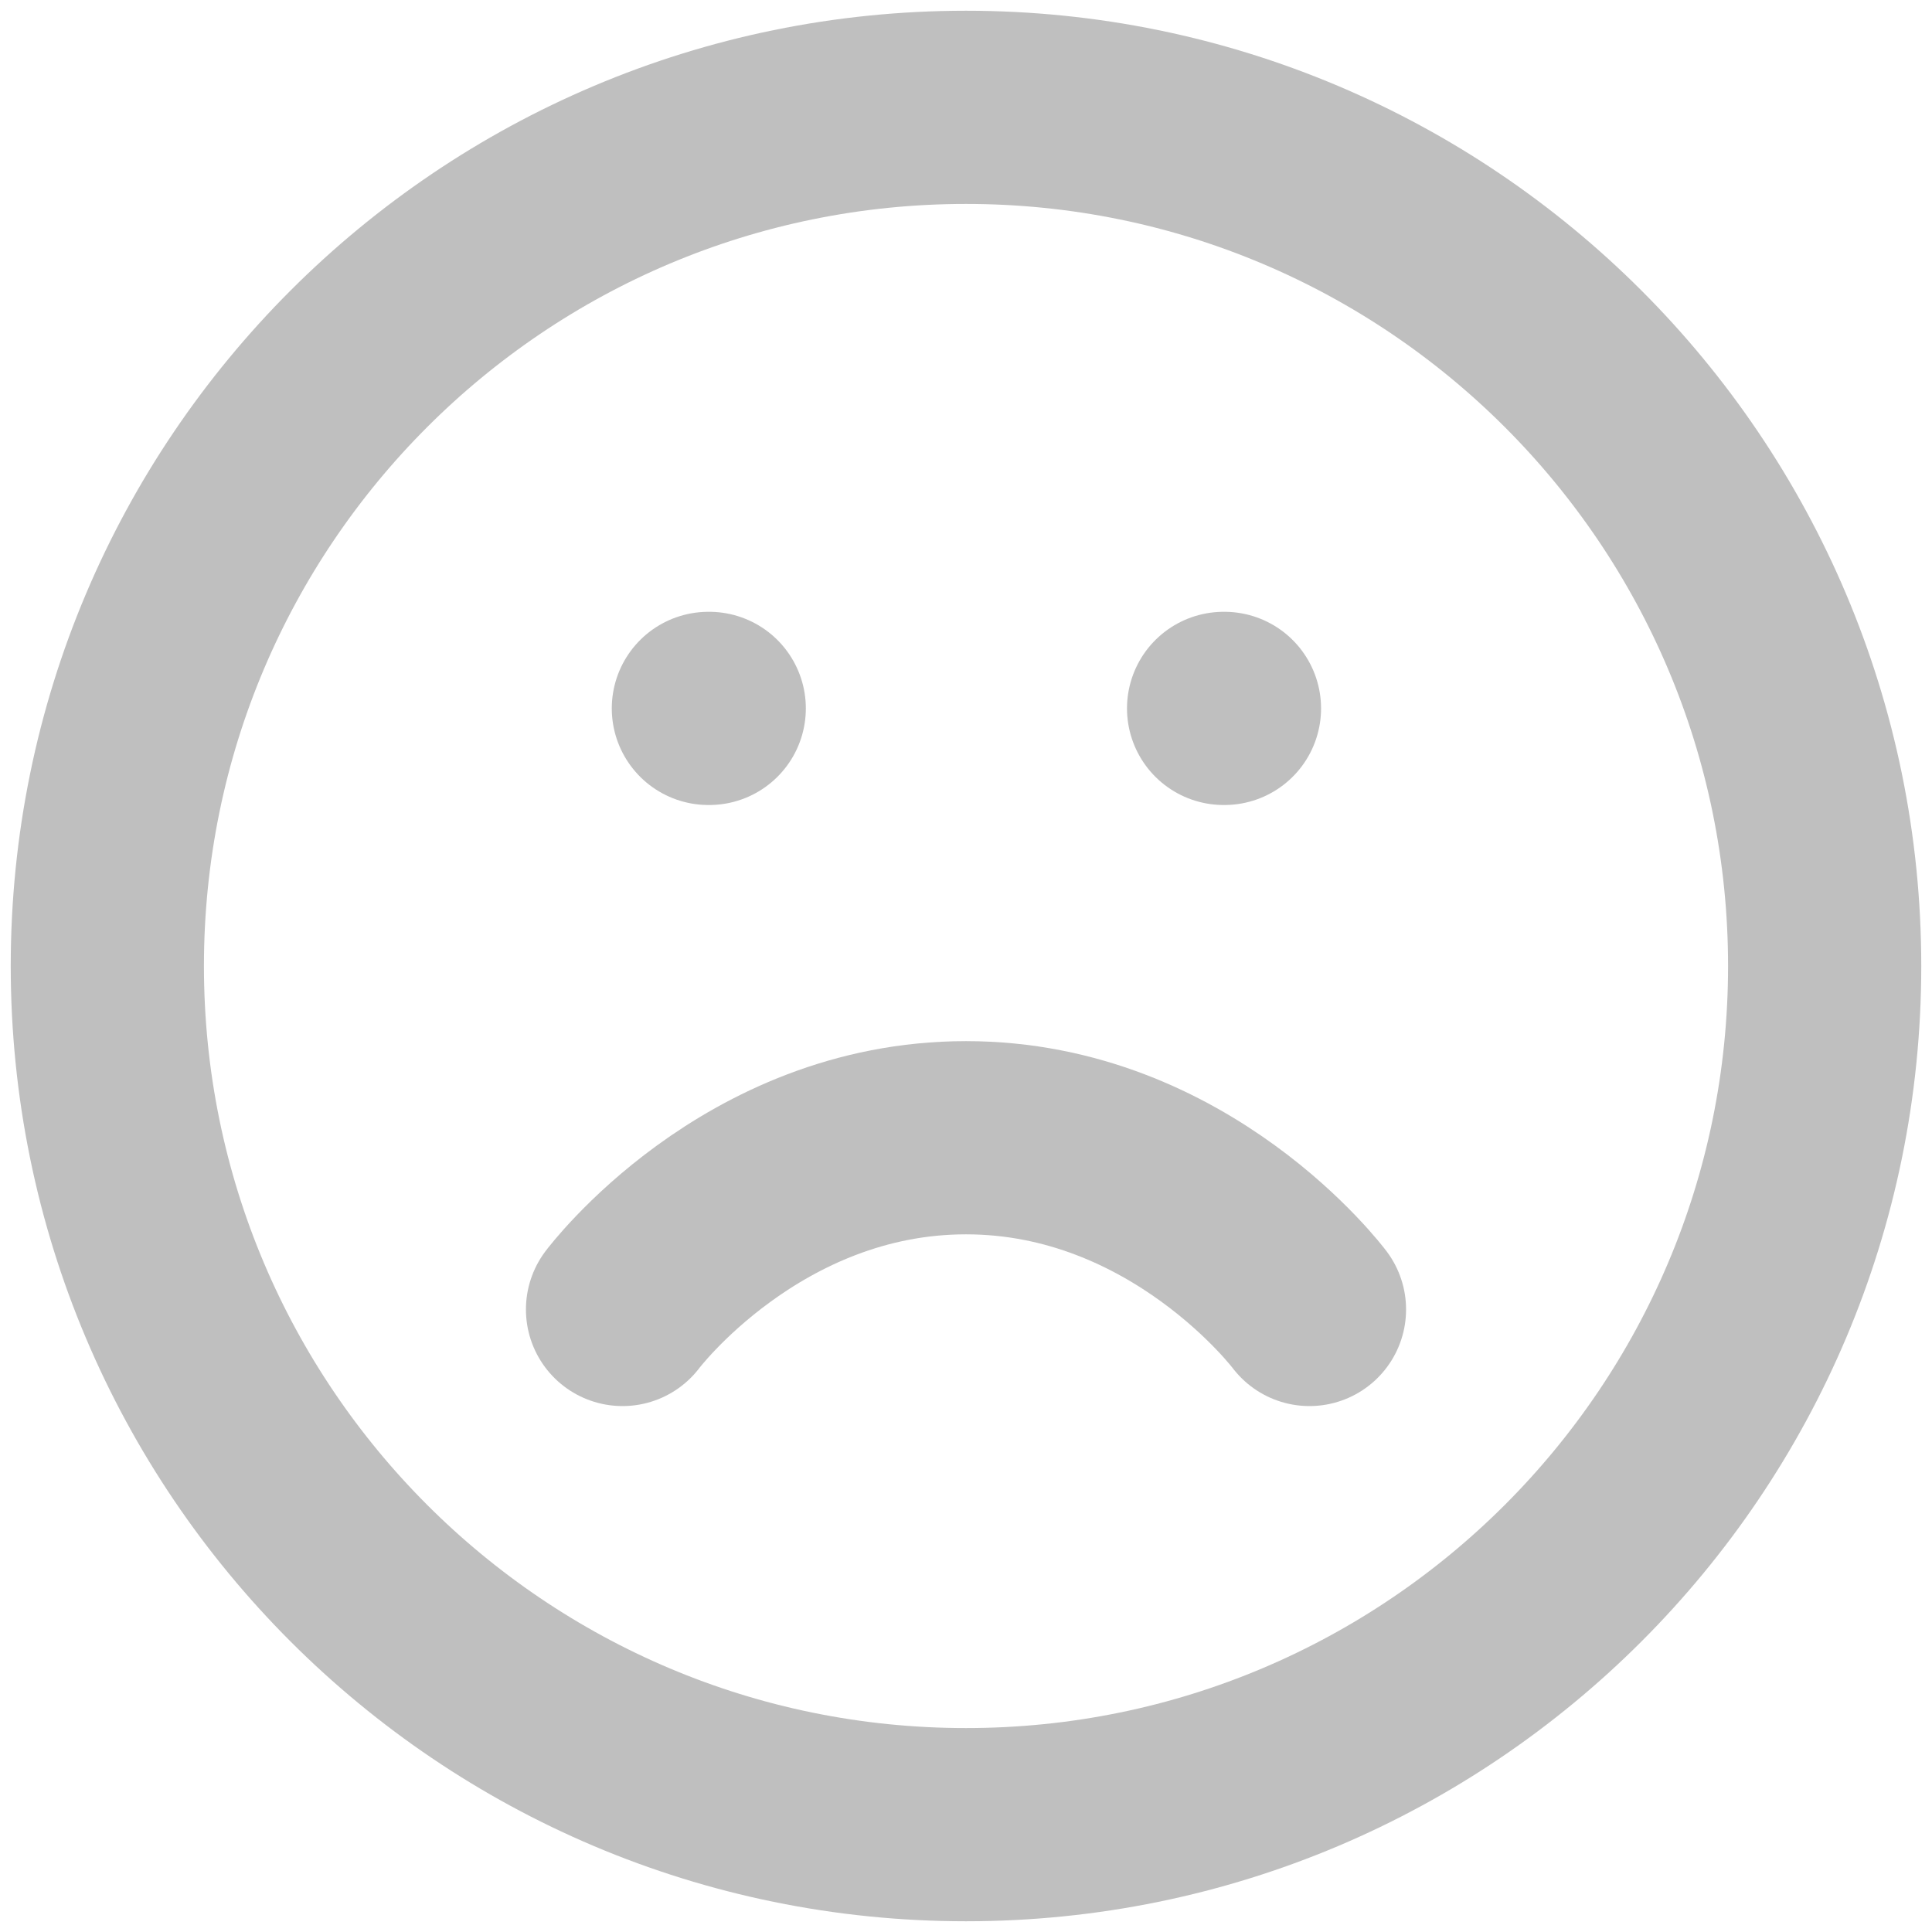 <svg width="90" height="90" viewBox="0 0 90 90" fill="none" xmlns="http://www.w3.org/2000/svg">
<g id="Group 426">
<path id="Vector" d="M45 85C67.091 85 85 67.091 85 45C85 22.909 67.091 5 45 5C22.909 5 5 22.909 5 45C5 67.091 22.909 85 45 85Z" stroke="#BFBFBF" stroke-width="9" stroke-linecap="round" stroke-linejoin="round"/>
<path id="Vector_2" d="M61 61C61 61 55 53 45 53C35 53 29 61 29 61" stroke="#BFBFBF" stroke-width="9" stroke-linecap="round" stroke-linejoin="round"/>
<path id="Vector_3" d="M32.999 33H33.039" stroke="#BFBFBF" stroke-width="9" stroke-linecap="round" stroke-linejoin="round"/>
<path id="Vector_4" d="M57 33H57.04" stroke="#BFBFBF" stroke-width="9" stroke-linecap="round" stroke-linejoin="round"/>
</g>
</svg>
